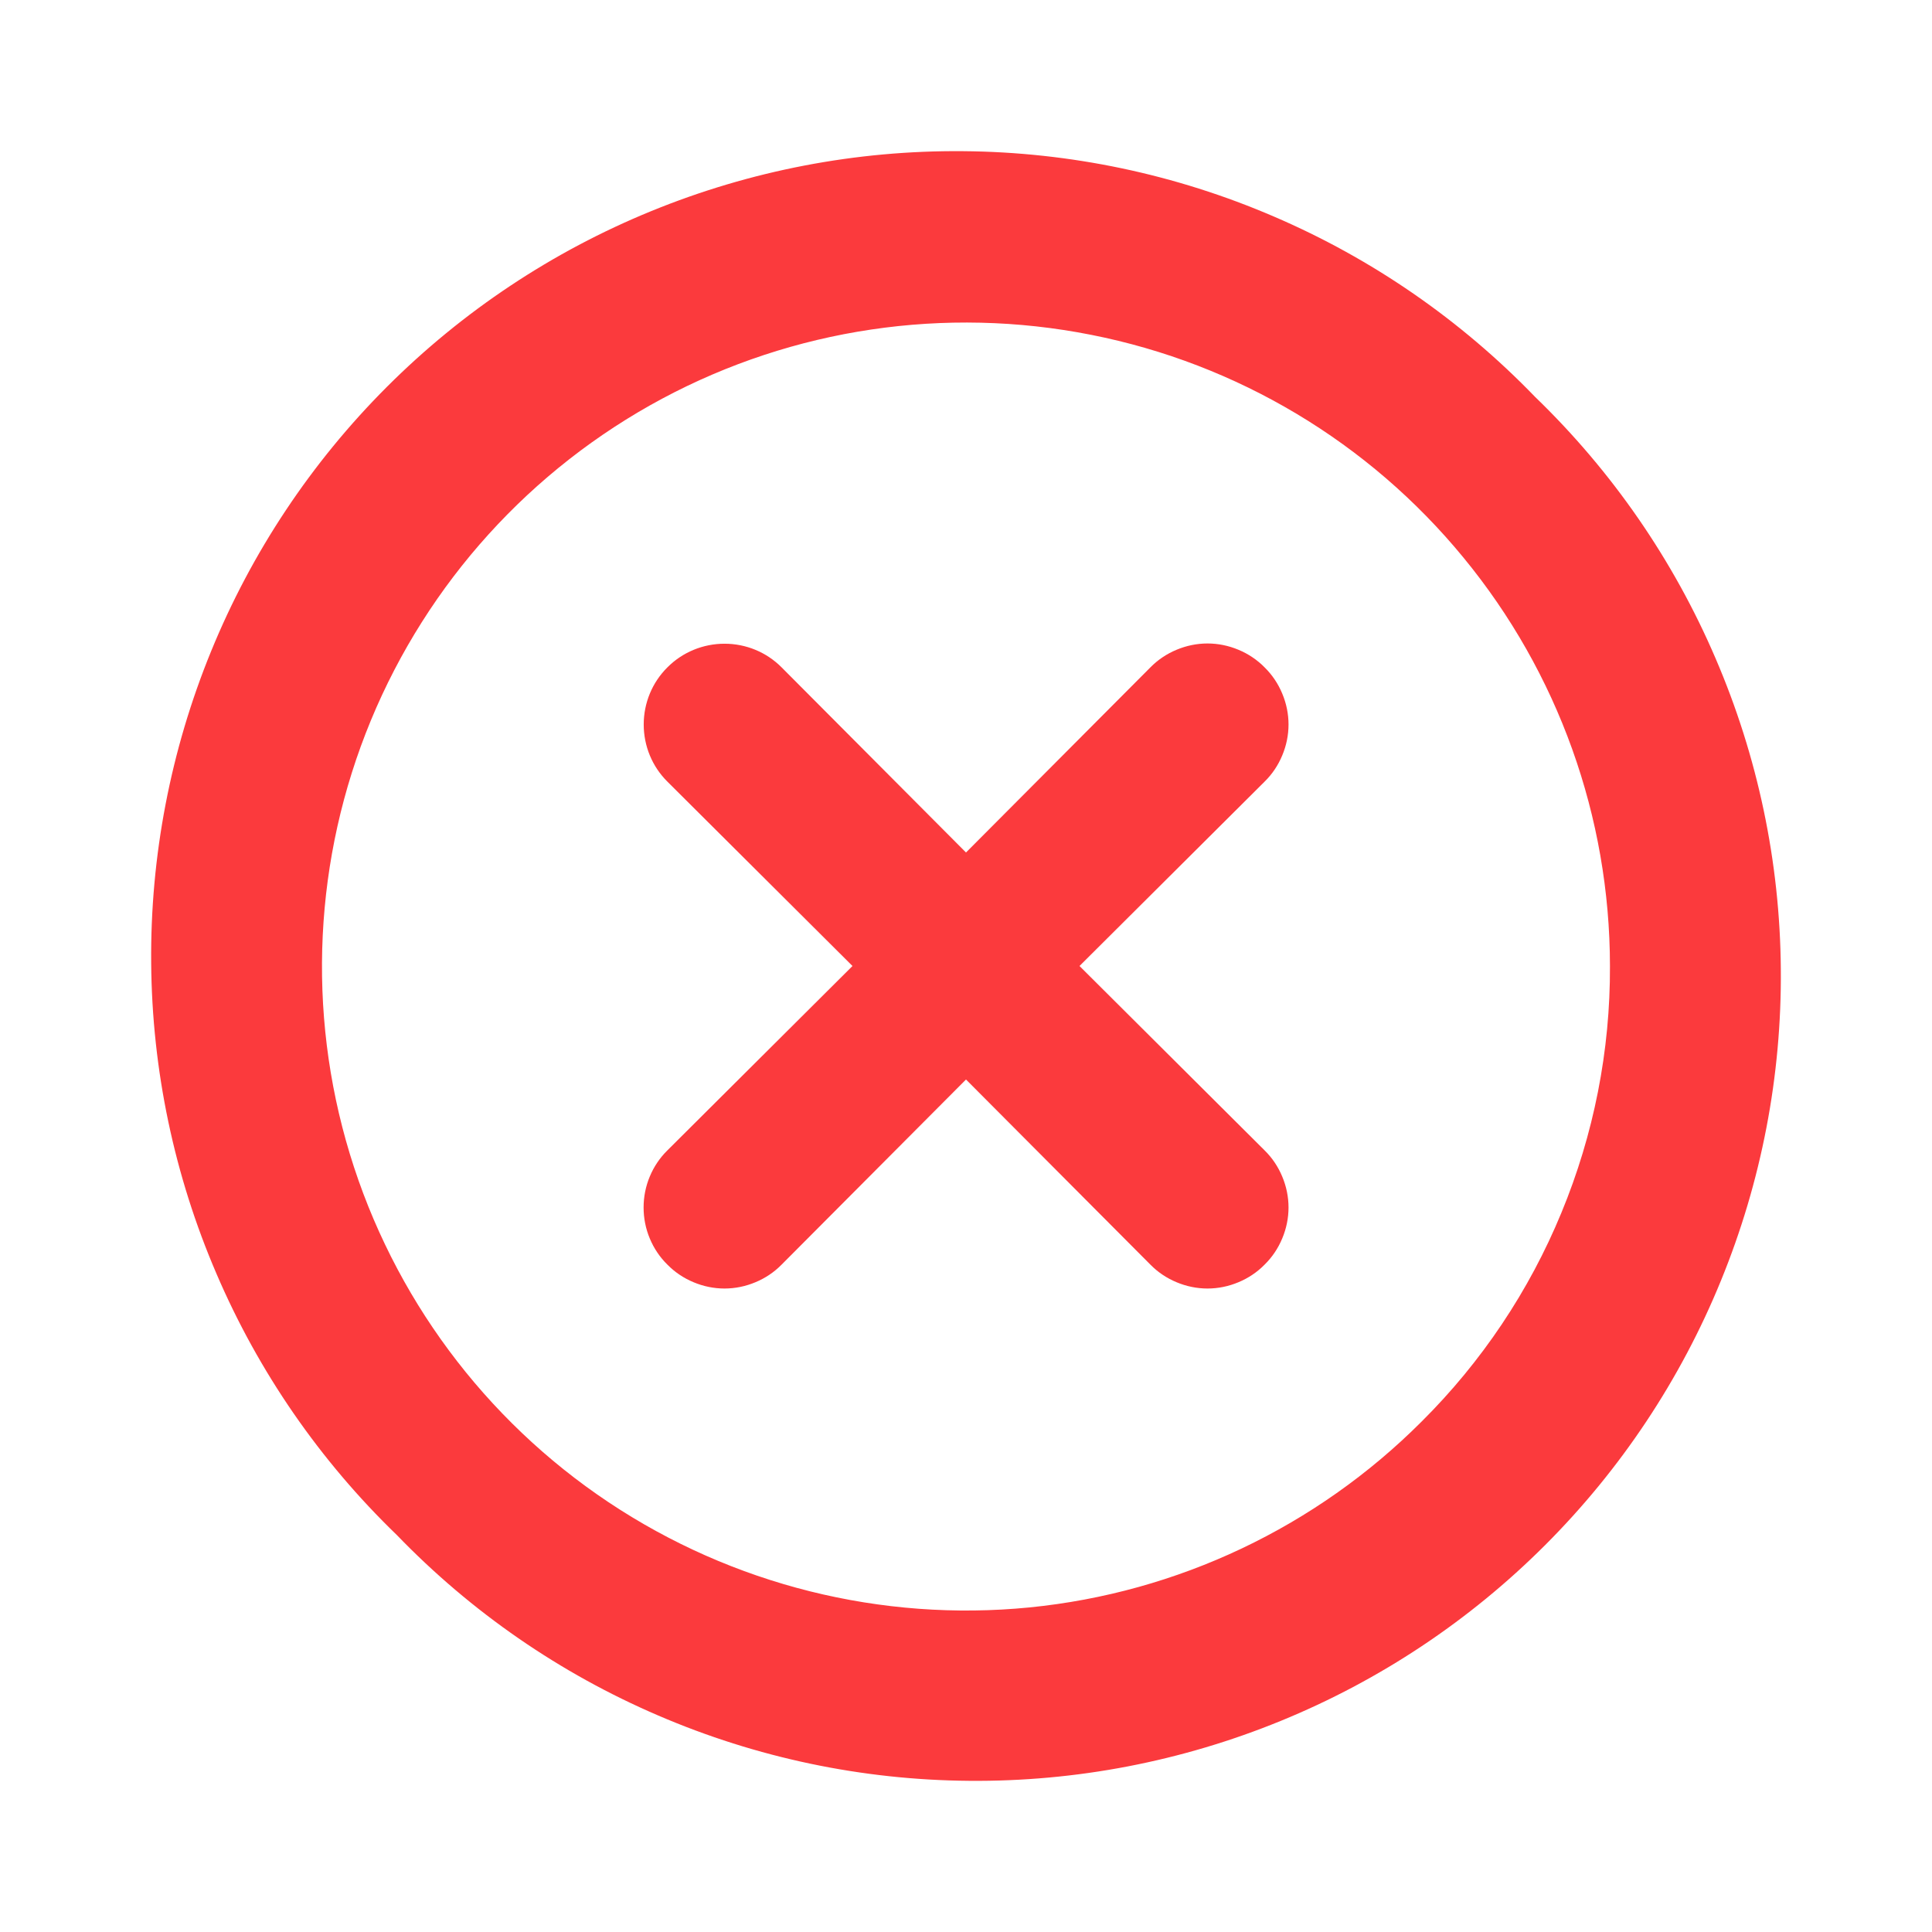 <svg width="16" height="16" viewBox="0 0 16 16" fill="none" xmlns="http://www.w3.org/2000/svg">
<path d="M10.473 5.527C10.411 5.464 10.338 5.415 10.256 5.381C10.175 5.347 10.088 5.329 10 5.329C9.912 5.329 9.825 5.347 9.744 5.381C9.662 5.415 9.589 5.464 9.527 5.527L8 7.06L6.473 5.527C6.348 5.401 6.178 5.331 6 5.331C5.823 5.331 5.652 5.401 5.527 5.527C5.401 5.652 5.331 5.822 5.331 6C5.331 6.178 5.401 6.348 5.527 6.473L7.06 8L5.527 9.527C5.464 9.589 5.415 9.662 5.381 9.744C5.347 9.825 5.33 9.912 5.33 10C5.33 10.088 5.347 10.175 5.381 10.256C5.415 10.338 5.464 10.411 5.527 10.473C5.589 10.536 5.662 10.585 5.744 10.619C5.825 10.653 5.912 10.671 6 10.671C6.088 10.671 6.175 10.653 6.256 10.619C6.338 10.585 6.411 10.536 6.473 10.473L8 8.94L9.527 10.473C9.589 10.536 9.662 10.585 9.744 10.619C9.825 10.653 9.912 10.671 10 10.671C10.088 10.671 10.175 10.653 10.256 10.619C10.338 10.585 10.411 10.536 10.473 10.473C10.536 10.411 10.585 10.338 10.619 10.256C10.653 10.175 10.671 10.088 10.671 10C10.671 9.912 10.653 9.825 10.619 9.744C10.585 9.662 10.536 9.589 10.473 9.527L8.94 8L10.473 6.473C10.536 6.411 10.585 6.338 10.619 6.256C10.653 6.175 10.671 6.088 10.671 6C10.671 5.912 10.653 5.825 10.619 5.744C10.585 5.662 10.536 5.589 10.473 5.527ZM12.713 3.287C12.098 2.65 11.363 2.142 10.549 1.793C9.736 1.443 8.861 1.259 7.976 1.252C7.091 1.244 6.213 1.413 5.394 1.748C4.574 2.083 3.83 2.578 3.204 3.204C2.578 3.83 2.083 4.574 1.748 5.394C1.413 6.213 1.244 7.091 1.252 7.976C1.259 8.861 1.443 9.736 1.793 10.549C2.142 11.363 2.65 12.098 3.287 12.713C3.902 13.35 4.637 13.858 5.451 14.207C6.264 14.557 7.139 14.741 8.024 14.748C8.909 14.756 9.787 14.587 10.606 14.252C11.426 13.917 12.17 13.422 12.796 12.796C13.422 12.17 13.917 11.426 14.252 10.606C14.587 9.787 14.756 8.909 14.748 8.024C14.741 7.139 14.557 6.264 14.207 5.451C13.858 4.637 13.35 3.902 12.713 3.287ZM11.773 11.773C10.901 12.646 9.754 13.19 8.526 13.312C7.298 13.433 6.066 13.125 5.04 12.441C4.013 11.756 3.256 10.736 2.897 9.556C2.538 8.375 2.6 7.107 3.071 5.967C3.543 4.826 4.395 3.885 5.483 3.302C6.57 2.72 7.826 2.533 9.037 2.773C10.247 3.012 11.337 3.664 12.12 4.618C12.904 5.571 13.332 6.766 13.333 8C13.336 8.701 13.199 9.395 12.931 10.043C12.664 10.691 12.27 11.279 11.773 11.773Z" fill="#FB3A3D"/>
</svg>
